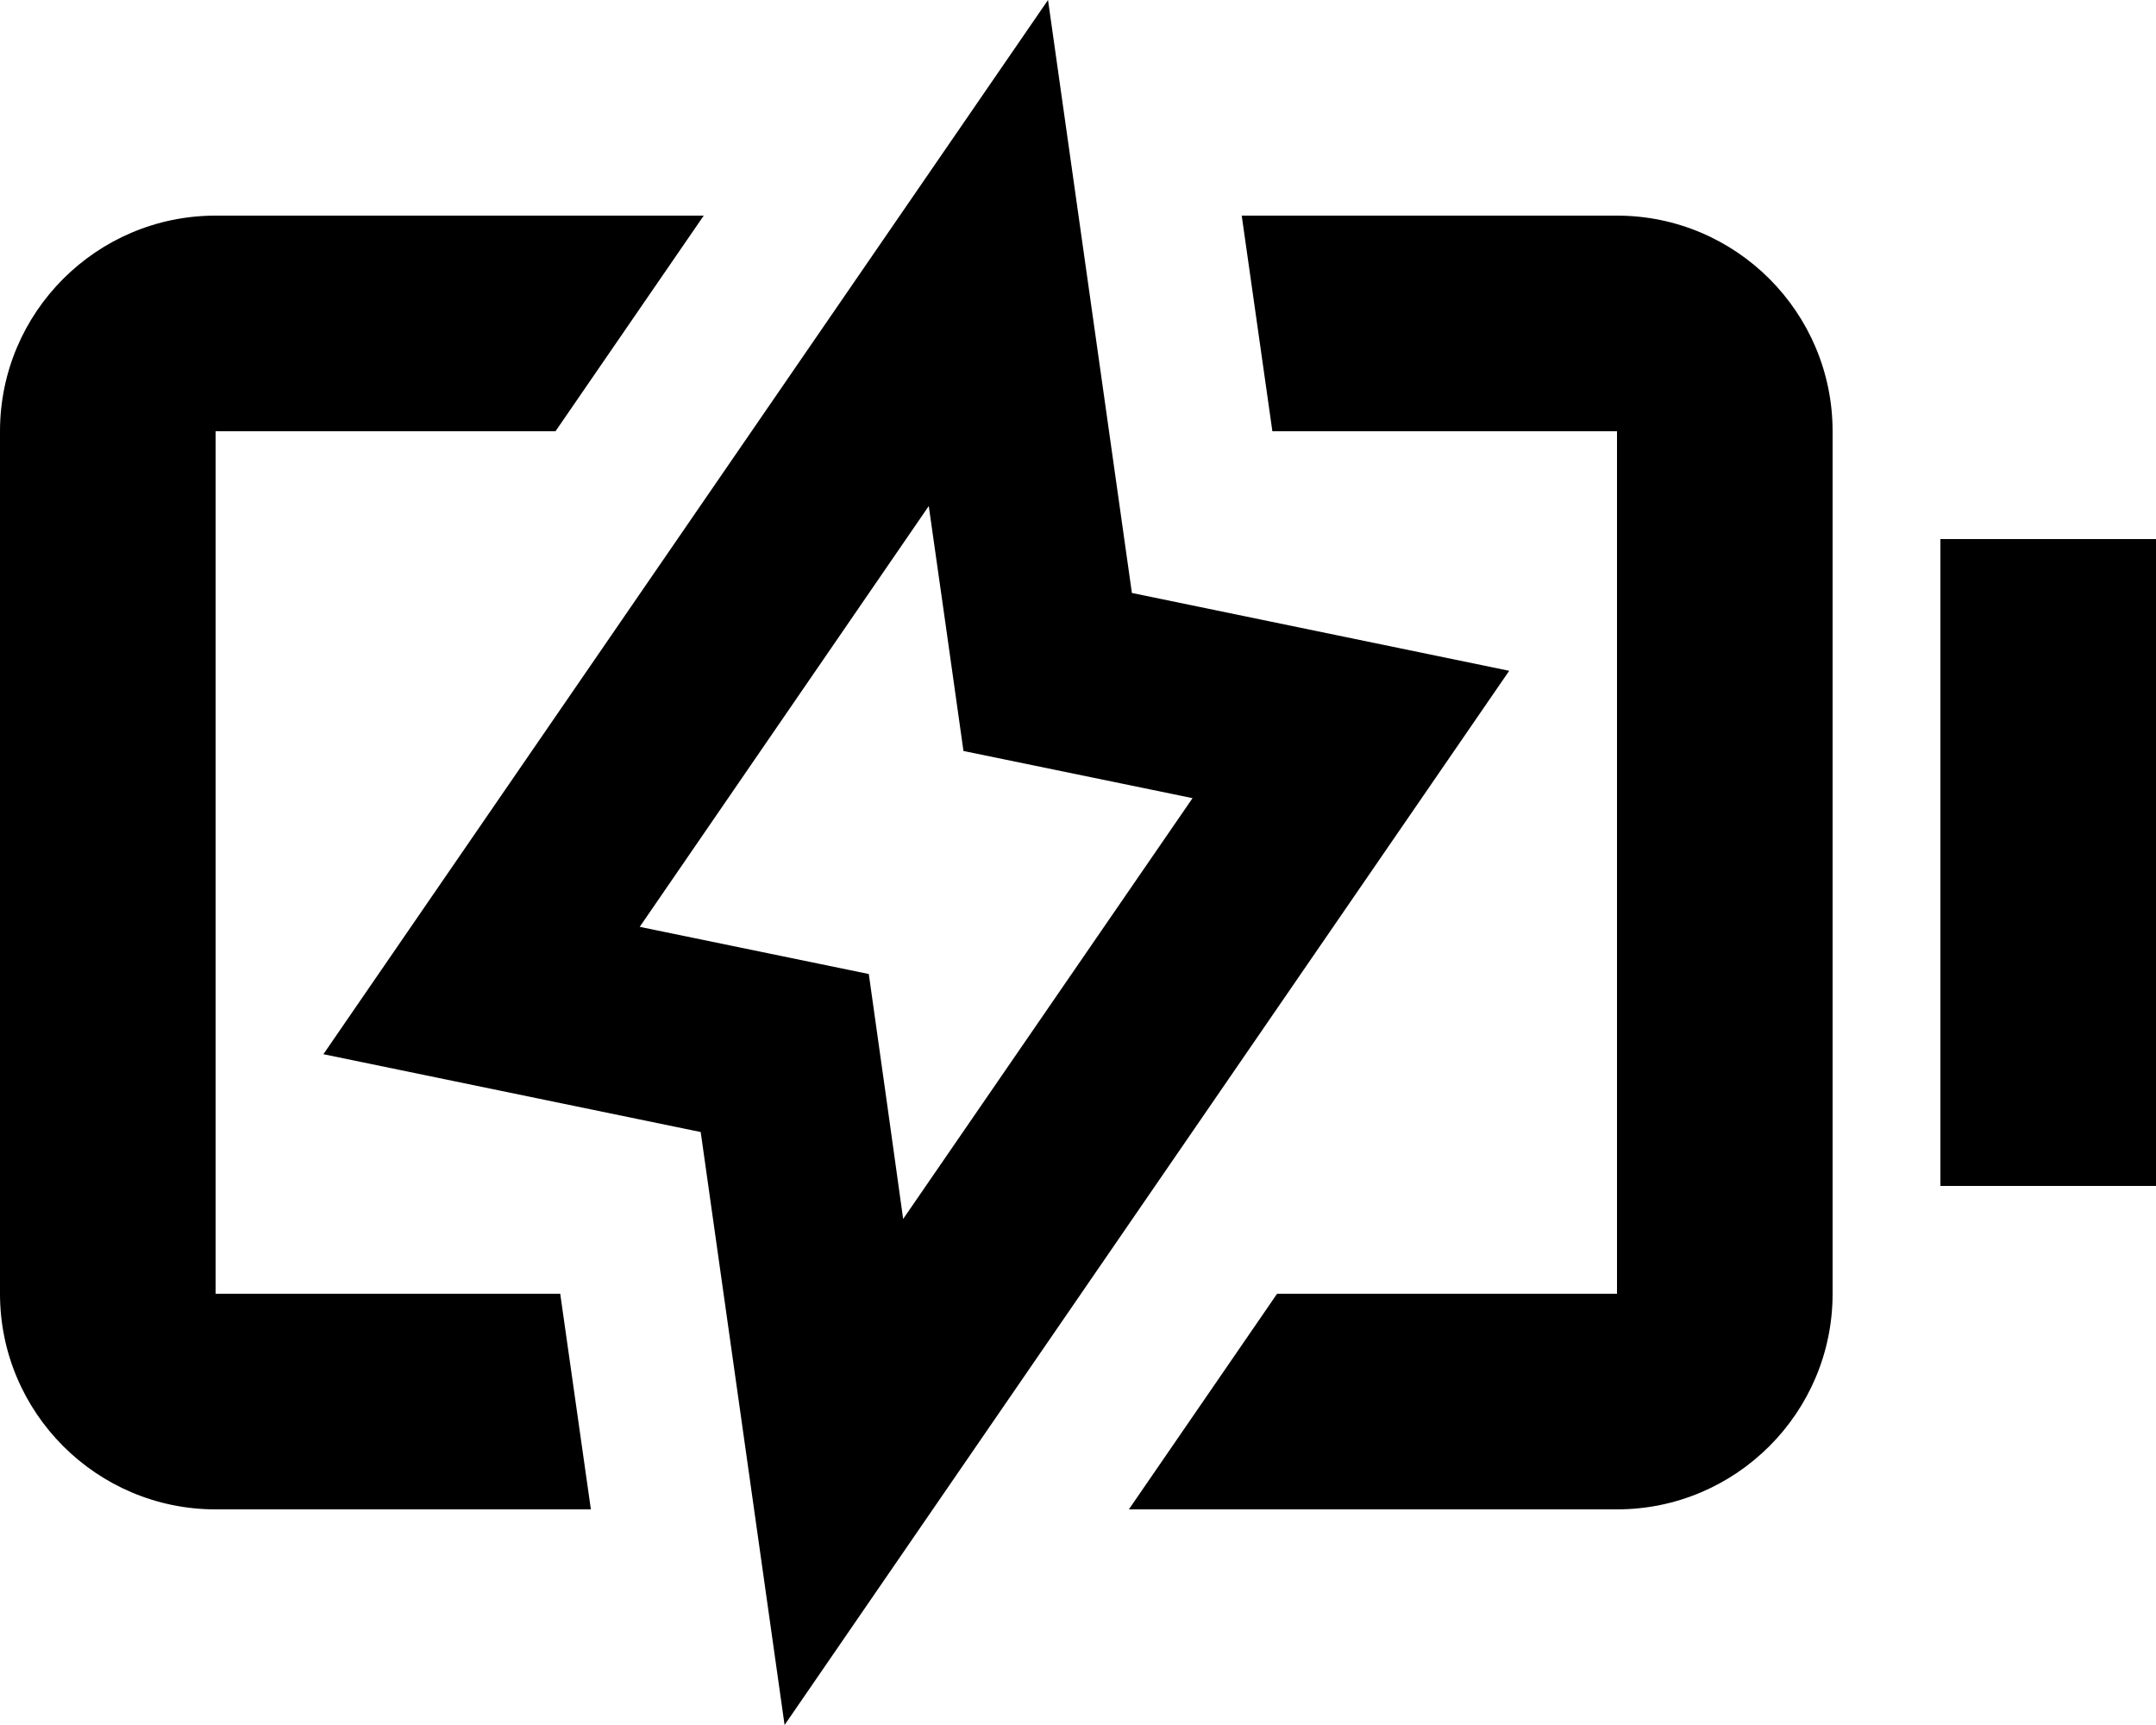 <svg xmlns="http://www.w3.org/2000/svg" viewBox="0 0 640 512"><!--! Font Awesome Pro 7.1.0 by @fontawesome - https://fontawesome.com License - https://fontawesome.com/license (Commercial License) Copyright 2025 Fonticons, Inc. --><path fill="currentColor" d="M336 176L448 199.1 232.9 512 208 336 96 312.9 311.1 0 336 176zM164.9 128l-100.9 0 0 256 102.3 0 9.1 64-111.4 0c-35.3 0-64-28.7-64-64L0 128C0 92.7 28.7 64 64 64l144.9 0-44 64zM480 64c35.3 0 64 28.7 64 64l0 256c0 35.3-28.7 64-64 64l-144.9 0 44-64 100.9 0 0-256-102.3 0-9.1-64 111.4 0zM189.9 275.1c18 3.7 40.7 8.4 68 14 3.8 26.9 7.2 51.1 10.2 72.7L354 236.9c-18-3.7-40.7-8.4-68-14-3.8-26.9-7.2-51.1-10.3-72.7L189.9 275.1zM640 352l-64 0 0-192 64 0 0 192z"/></svg>
